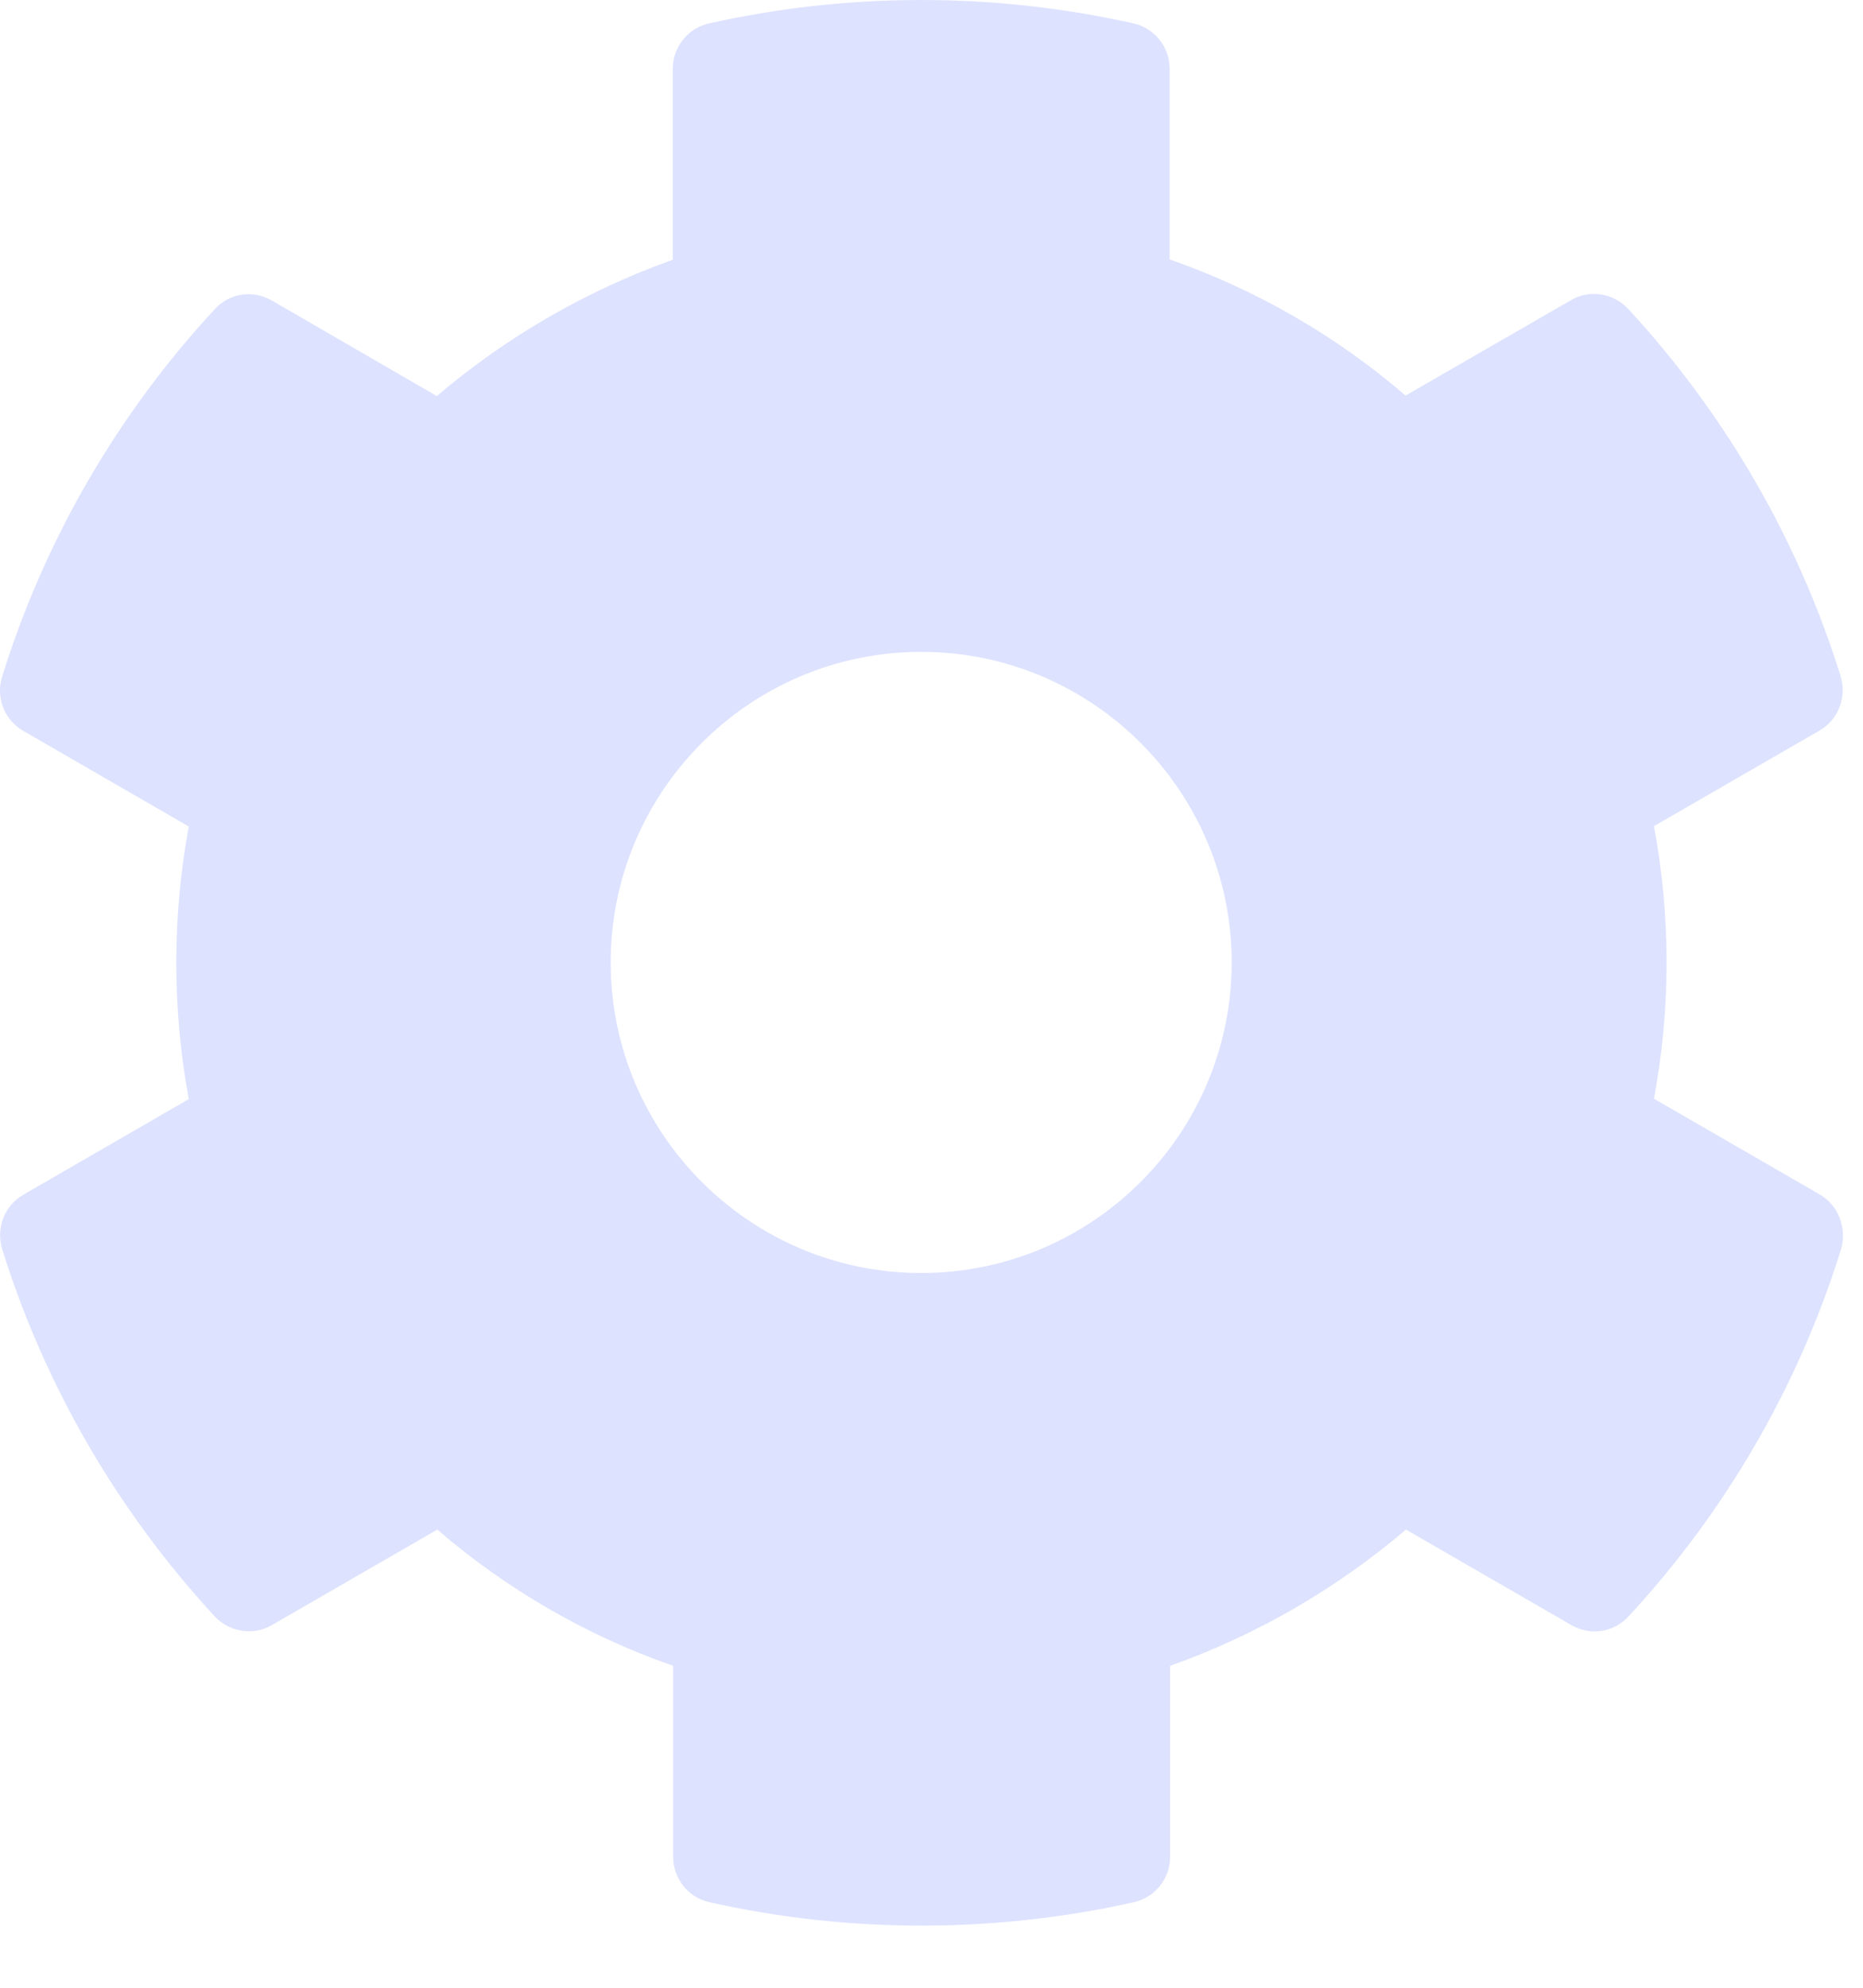 <svg width="15" height="16" viewBox="0 0 15 16" fill="none" xmlns="http://www.w3.org/2000/svg">
<path d="M14.649 9.613L13.317 8.844C13.452 8.119 13.452 7.375 13.317 6.65L14.649 5.881C14.802 5.794 14.87 5.613 14.82 5.444C14.474 4.331 13.883 3.325 13.111 2.488C12.992 2.359 12.799 2.328 12.649 2.416L11.317 3.184C10.758 2.703 10.114 2.331 9.417 2.088V0.553C9.417 0.378 9.296 0.225 9.124 0.188C7.977 -0.069 6.802 -0.056 5.711 0.188C5.539 0.225 5.417 0.378 5.417 0.553V2.091C4.724 2.338 4.08 2.709 3.517 3.188L2.189 2.419C2.036 2.331 1.845 2.359 1.727 2.491C0.955 3.325 0.364 4.331 0.017 5.447C-0.036 5.616 0.036 5.797 0.189 5.884L1.52 6.653C1.386 7.378 1.386 8.122 1.52 8.847L0.189 9.616C0.036 9.703 -0.033 9.884 0.017 10.053C0.364 11.166 0.955 12.172 1.727 13.009C1.845 13.137 2.039 13.169 2.189 13.081L3.521 12.312C4.08 12.794 4.724 13.166 5.42 13.409V14.947C5.42 15.122 5.542 15.275 5.714 15.312C6.861 15.569 8.036 15.556 9.127 15.312C9.299 15.275 9.421 15.122 9.421 14.947V13.409C10.114 13.162 10.758 12.791 11.32 12.312L12.652 13.081C12.805 13.169 12.995 13.141 13.114 13.009C13.886 12.175 14.477 11.169 14.824 10.053C14.87 9.881 14.802 9.7 14.649 9.613ZM7.417 10.247C6.039 10.247 4.917 9.125 4.917 7.747C4.917 6.369 6.039 5.247 7.417 5.247C8.796 5.247 9.917 6.369 9.917 7.747C9.917 9.125 8.796 10.247 7.417 10.247Z" fill="#DDE2FF"/>
</svg>
